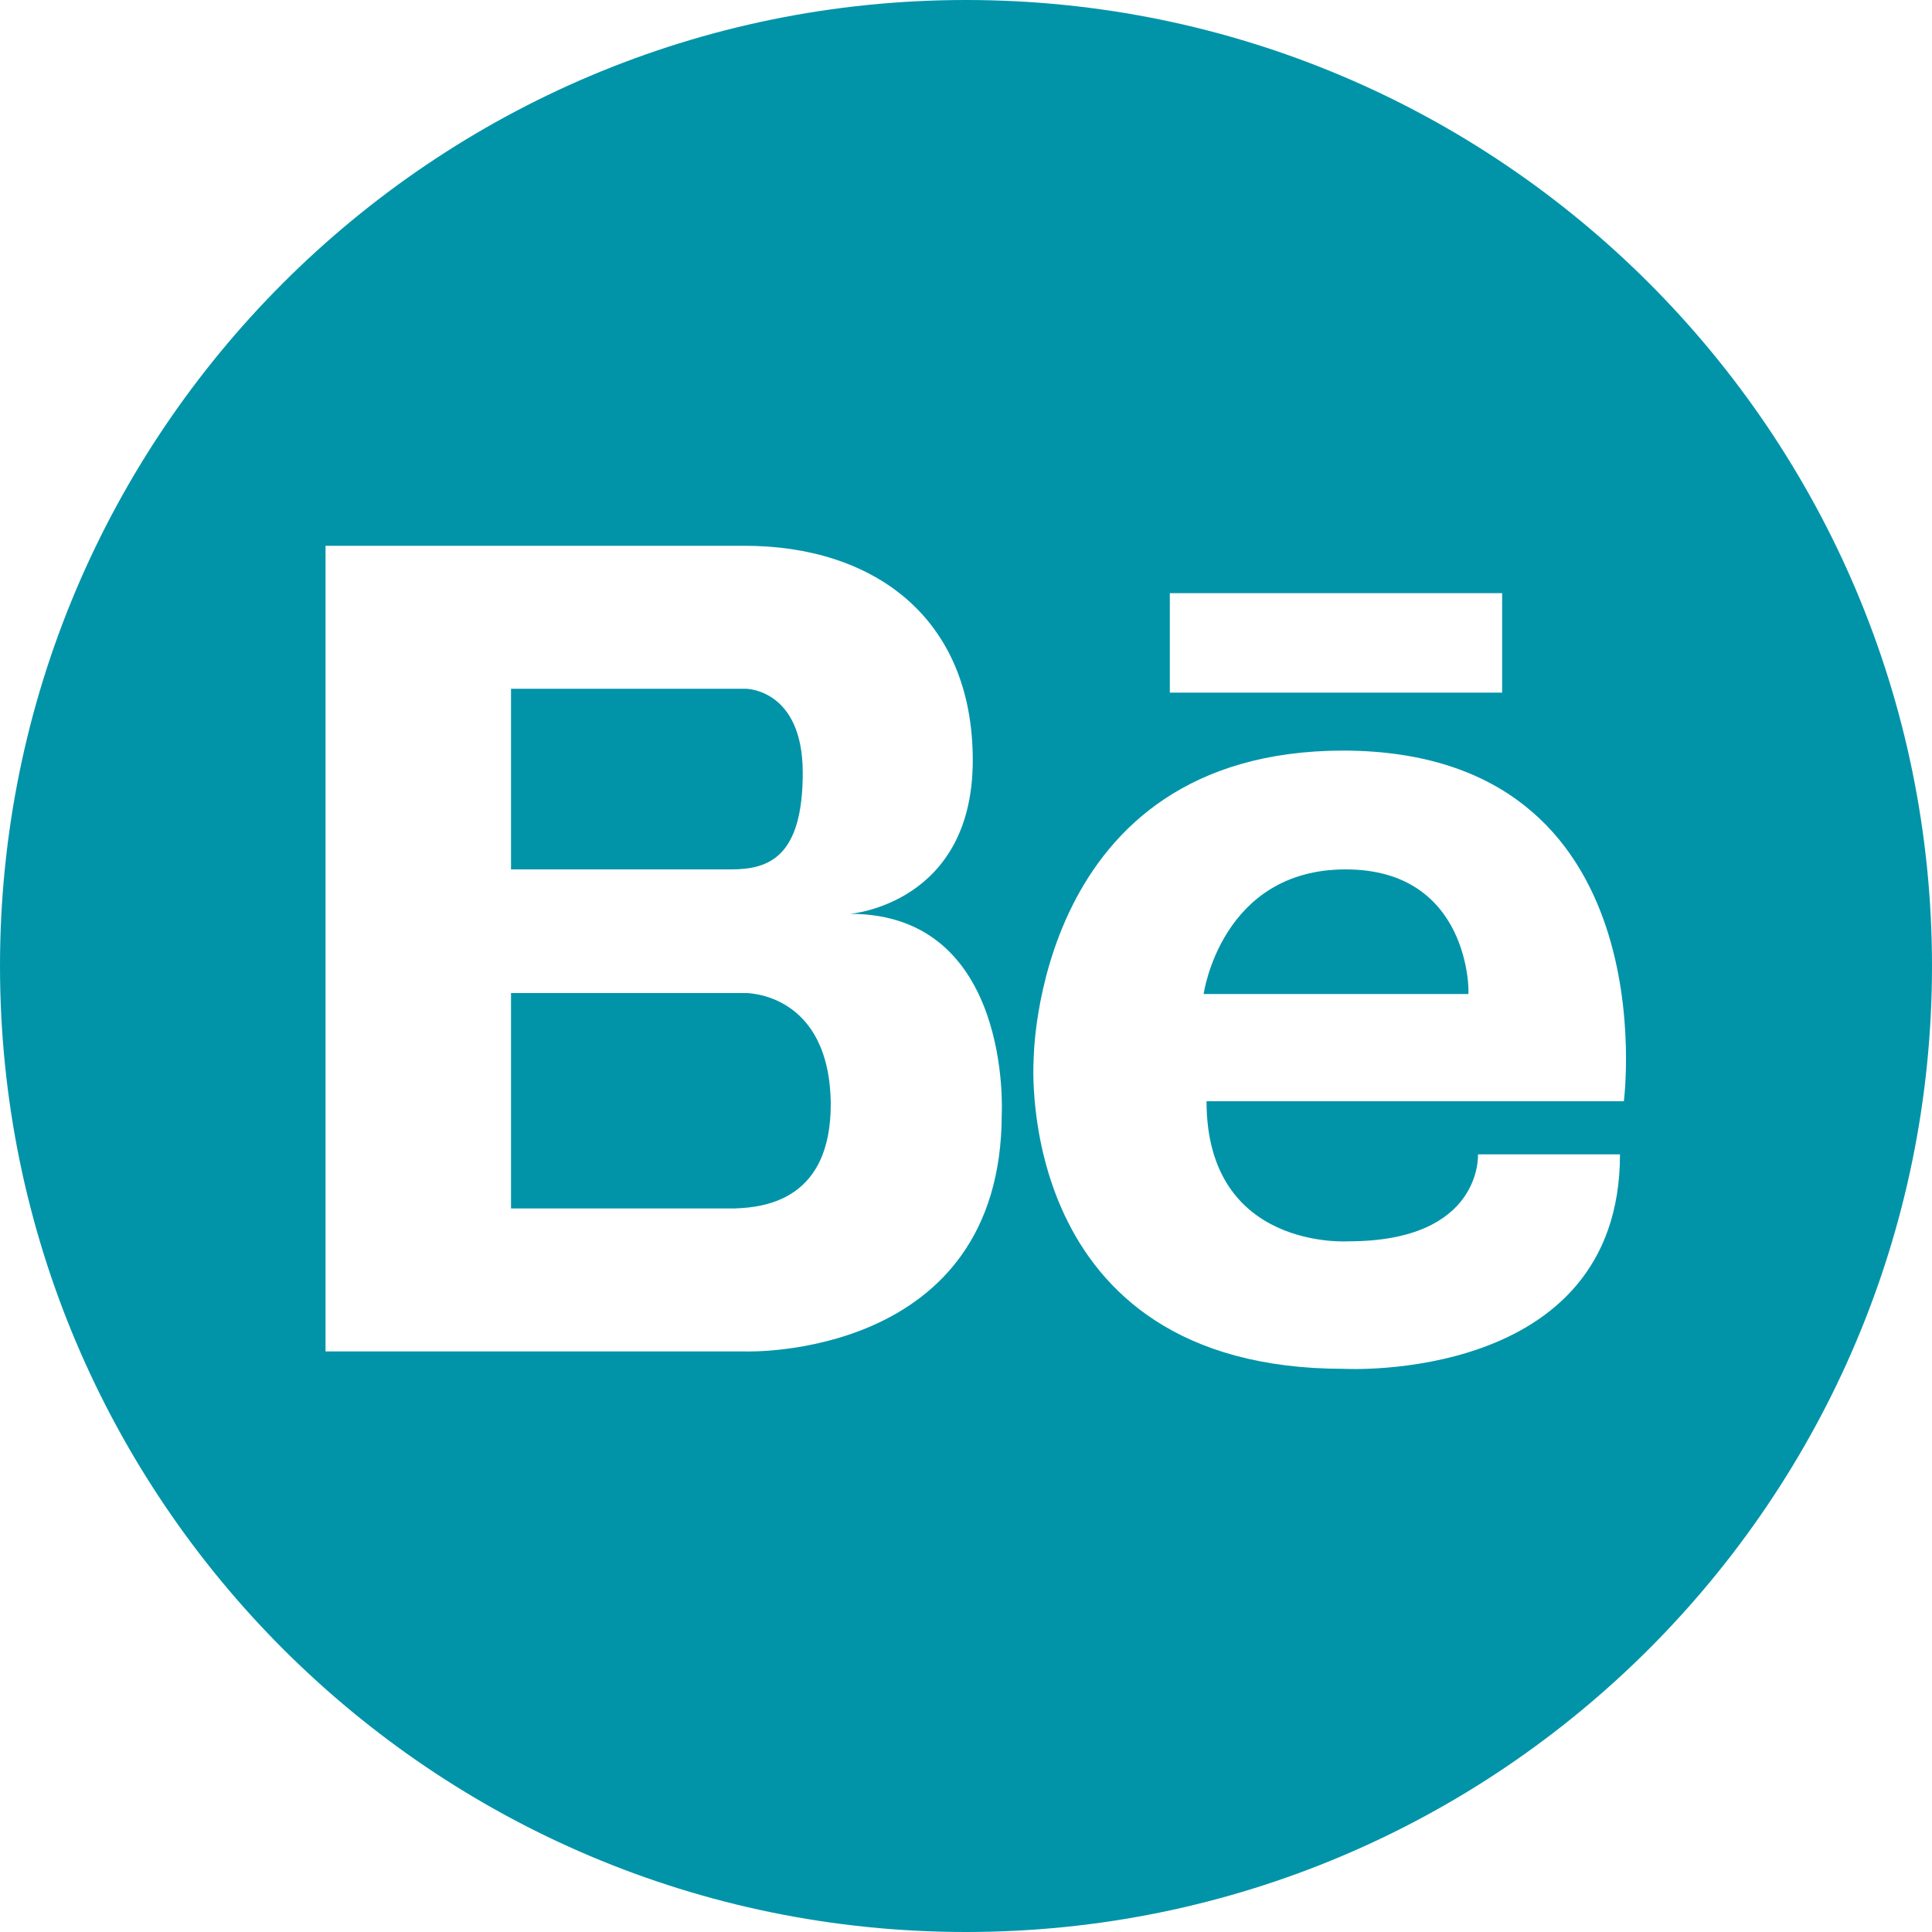 <svg xmlns="http://www.w3.org/2000/svg" x="0" y="0" viewBox="0 0 200 200" width="20" height="20" xml:space="preserve">
  <style>
    .st0{fill:#0194a9}
  </style>
  <path class="st0" d="M139.3 90c-12.9 0-14.7 12.9-14.7 12.9H152c.1-.1.2-12.9-12.7-12.9zM77.2 102.8H52.9v22.3H76c3.5-.1 10-1.1 10-10.8-.1-11.6-8.8-11.5-8.8-11.5z"/>
  <path class="st0" d="M100 0C44.8 0 0 44.8 0 100s44.8 100 100 100 100-44.8 100-100S155.2 0 100 0zm21.1 61.4h34.4v10.3h-34.4V61.4zm-17.4 53.9c0 25.5-26.5 24.6-26.5 24.6H33.7V56.5h43.4c13.2 0 23.6 7.3 23.6 22.2S88 94.6 88 94.6c16.8 0 15.7 20.7 15.7 20.7zm64.4-1.3h-43.2c0 15.5 14.7 14.5 14.7 14.5 13.9 0 13.4-9 13.4-9h14.7c0 23.8-28.6 22.2-28.6 22.2-34.3 0-32.1-31.9-32.1-31.9s0-32.1 32.1-32.1c33.7.1 29 36.3 29 36.3z"/>
  <path class="st0" d="M83.1 80c0-8.7-5.9-8.7-5.9-8.7H52.9V90h22.8c3.9 0 7.4-1.3 7.4-10z"/>
</svg>
